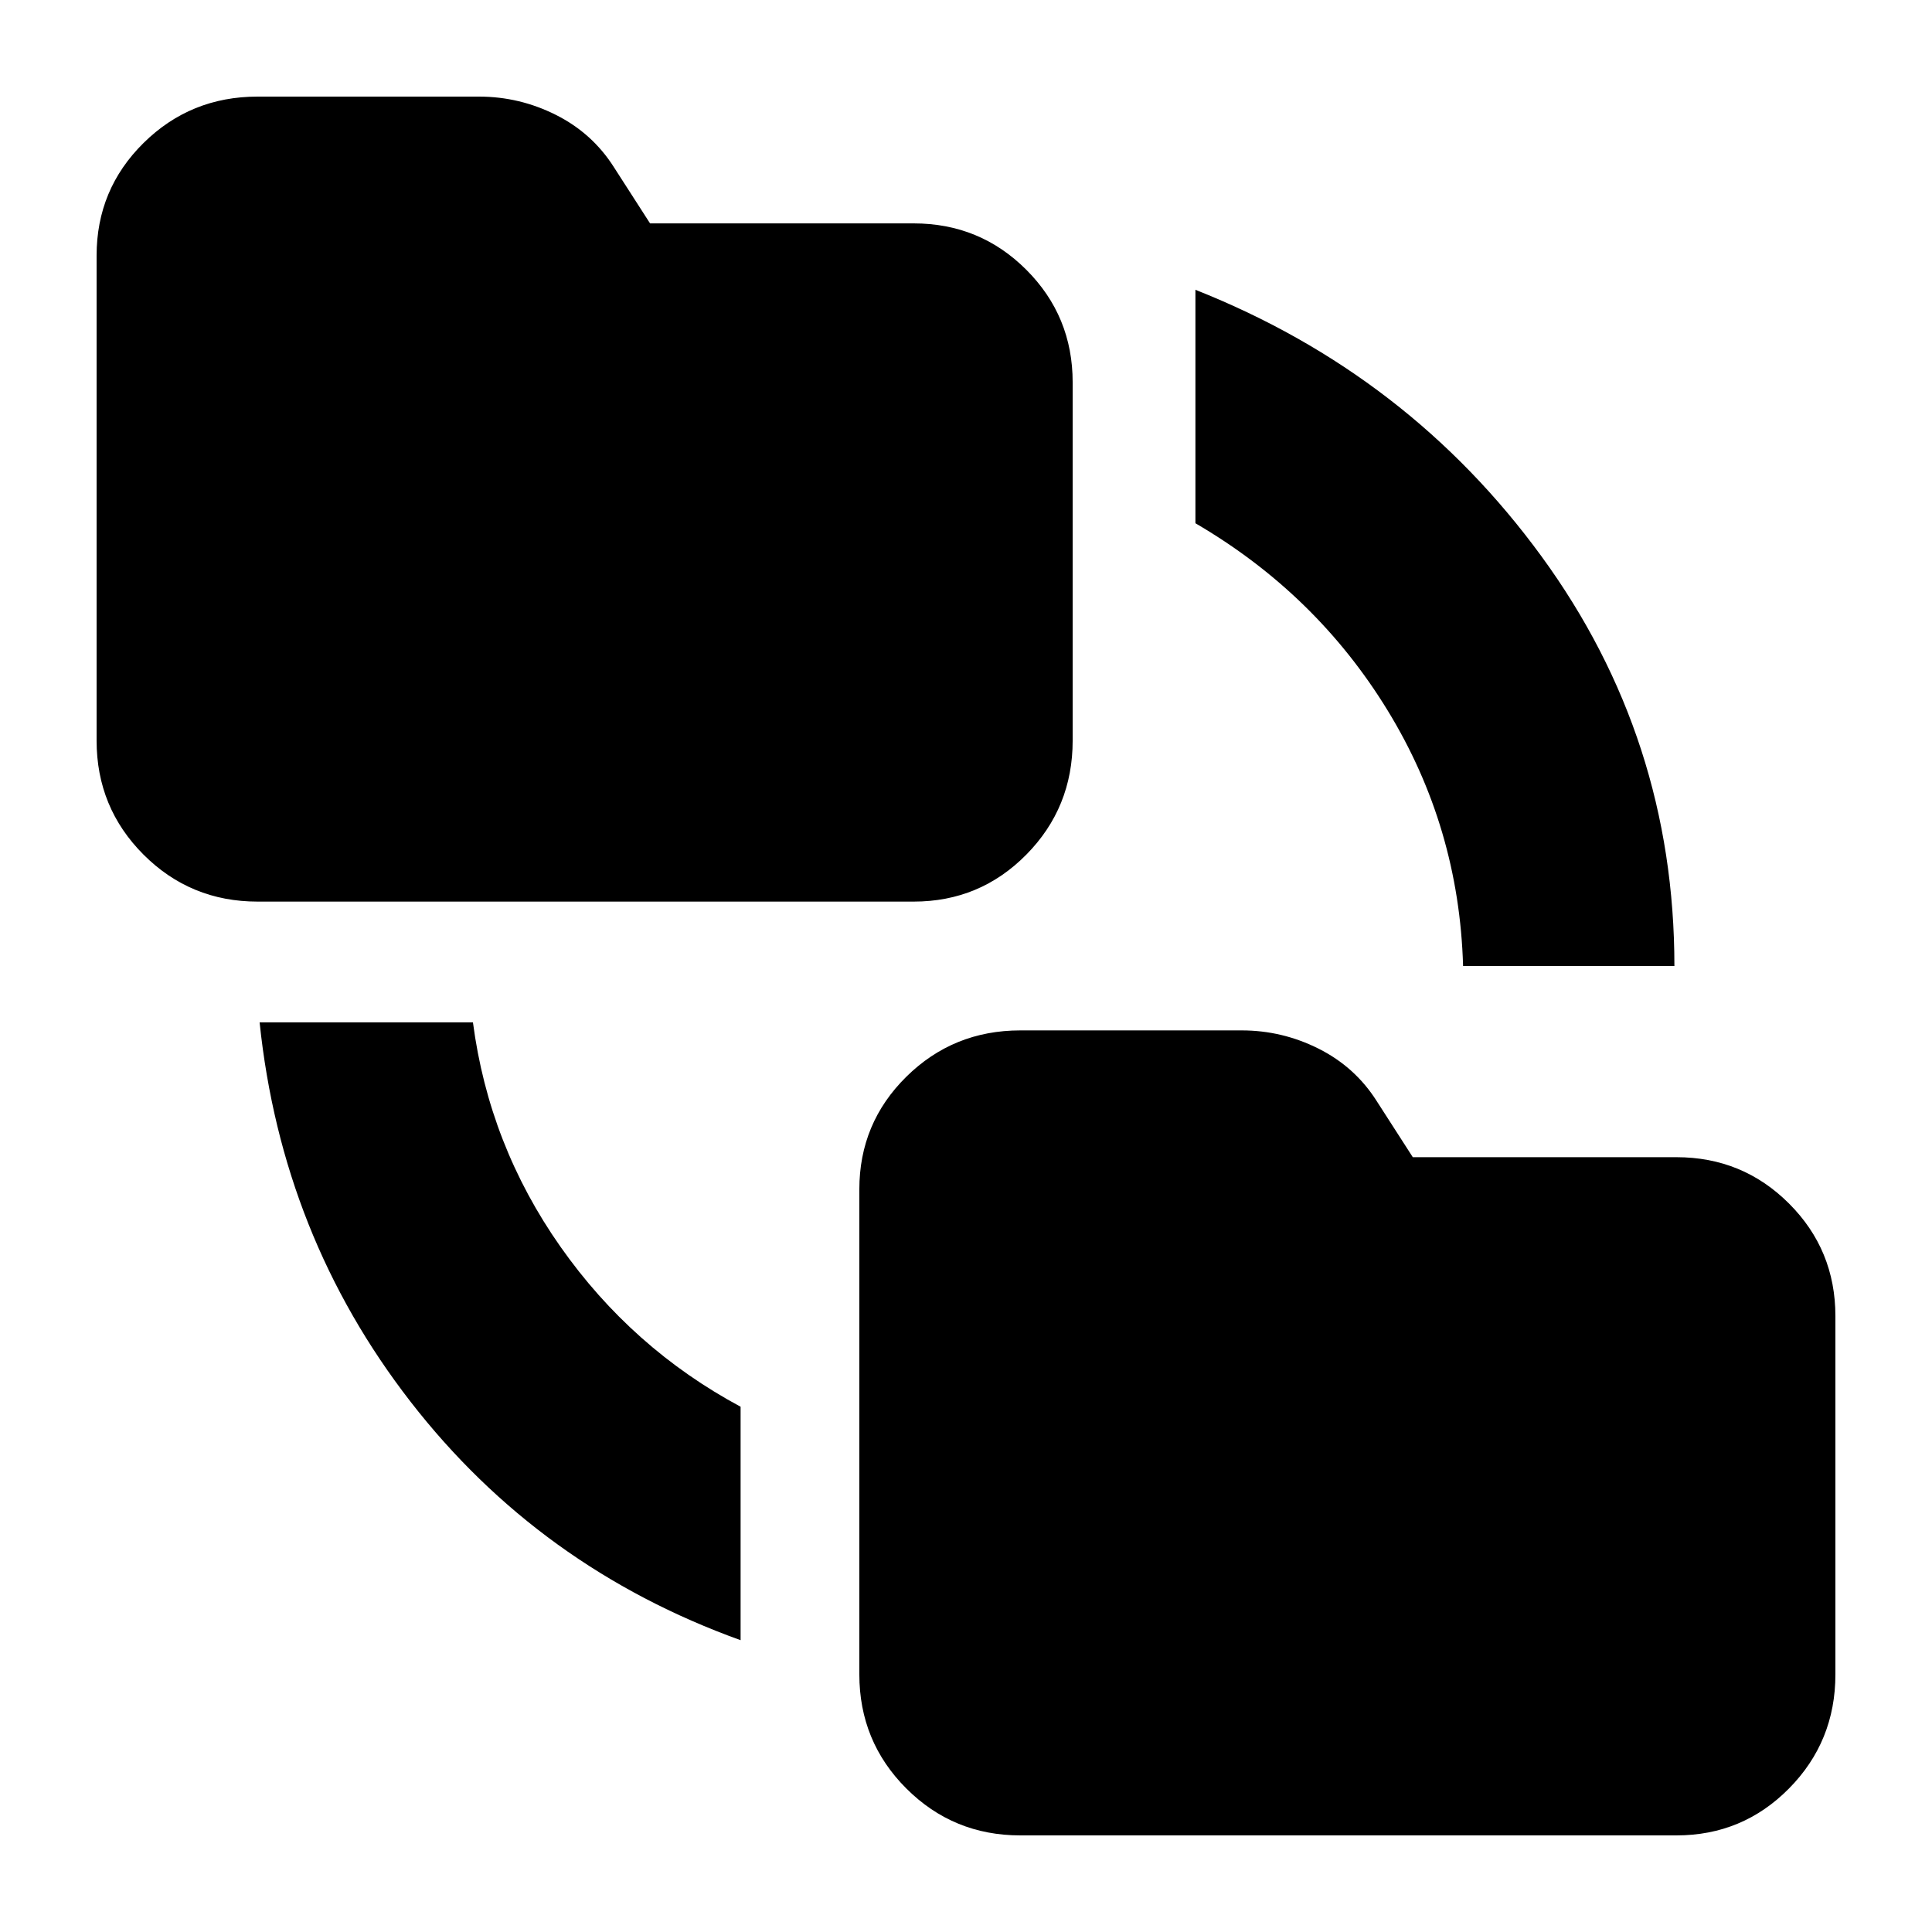 <svg xmlns="http://www.w3.org/2000/svg" height="24" viewBox="0 -960 960 960" width="24"><path d="M368-145q-100-36-164-118.5T129-452h106q8 61 43.5 111.5T368-261v116Zm139 97q-33.33 0-56.67-23.33Q427-94.67 427-128v-241q0-32.92 23.33-55.96Q473.67-448 507-448h110q20.1 0 38.19 9.07Q673.28-429.85 684-413l18.01 28H833q32.92 0 55.96 23.04T912-306v178q0 33.33-23.04 56.67Q865.92-48 833-48H507ZM128-512q-33.33 0-56.67-23.33Q48-558.67 48-592v-241q0-32.92 23.33-55.96Q94.67-912 128-912h110q20.1 0 38.19 9.07Q294.28-893.85 305-877l18.01 28H454q32.92 0 55.96 23.04T533-770v178q0 33.33-23.04 56.67Q486.92-512 454-512H128Zm599 32q-2-69-37.5-127T594-700v-116q106 42 172 132.5T832-480H727Z"/></svg>